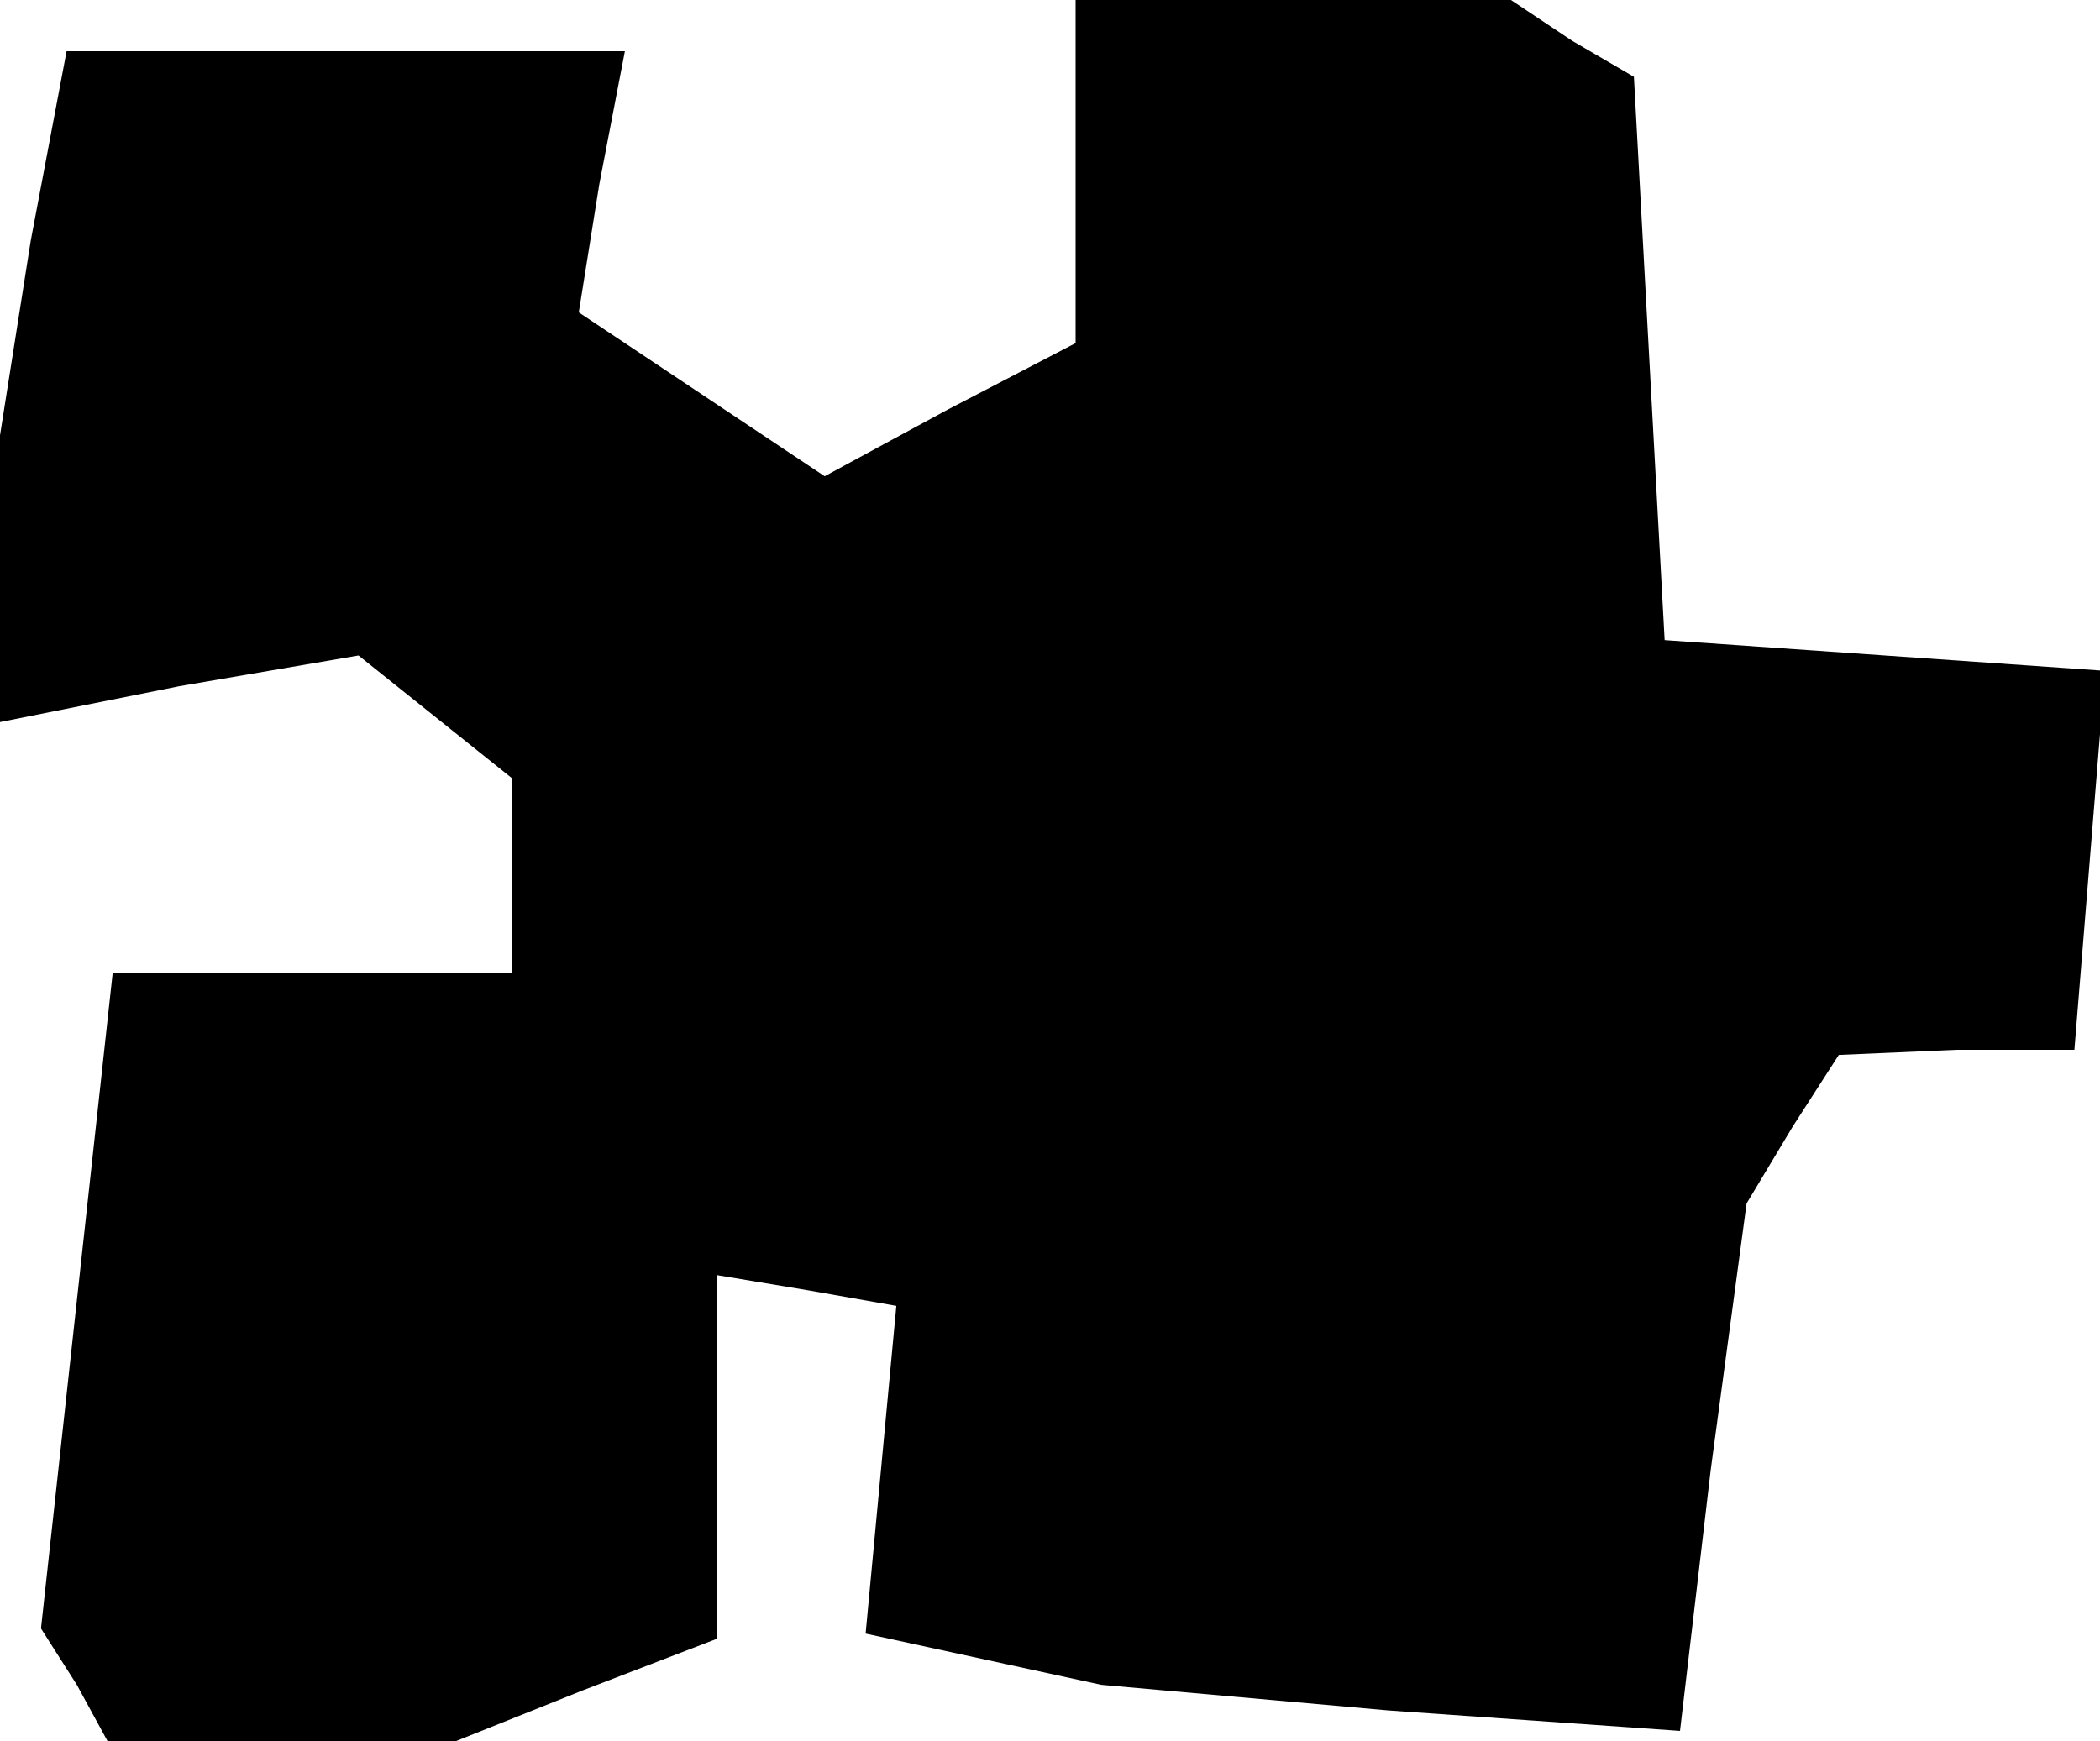 <?xml version="1.0" standalone="no"?>
<!DOCTYPE svg PUBLIC "-//W3C//DTD SVG 20010904//EN"
 "http://www.w3.org/TR/2001/REC-SVG-20010904/DTD/svg10.dtd">
<svg version="1.0" xmlns="http://www.w3.org/2000/svg"
 width="41pt" height="34pt" viewBox="0 0 41 34"
 preserveAspectRatio="xMidYMid meet">
<g transform="translate(0,34) scale(0.1,-0.1)"
fill="#000000" stroke="none">
<path d="M210 307 l0 -34 -25 -13 -24 -13 -24 16 -24 16 4 25 5 26 -55 0 -54
0 -7 -37 -6 -38 0 -28 0 -28 35 7 35 6 15 -12 15 -12 0 -19 0 -19 -39 0 -39 0
-7 -64 -7 -64 7 -11 6 -11 34 0 34 0 25 10 26 10 0 35 0 36 18 -3 17 -3 -3
-32 -3 -32 23 -5 23 -5 56 -5 57 -4 6 51 7 52 9 15 9 14 23 1 23 0 3 37 3 37
-43 3 -43 3 -3 55 -3 55 -12 7 -12 8 -42 0 -43 0 0 -33z"/>
</g>
</svg>
